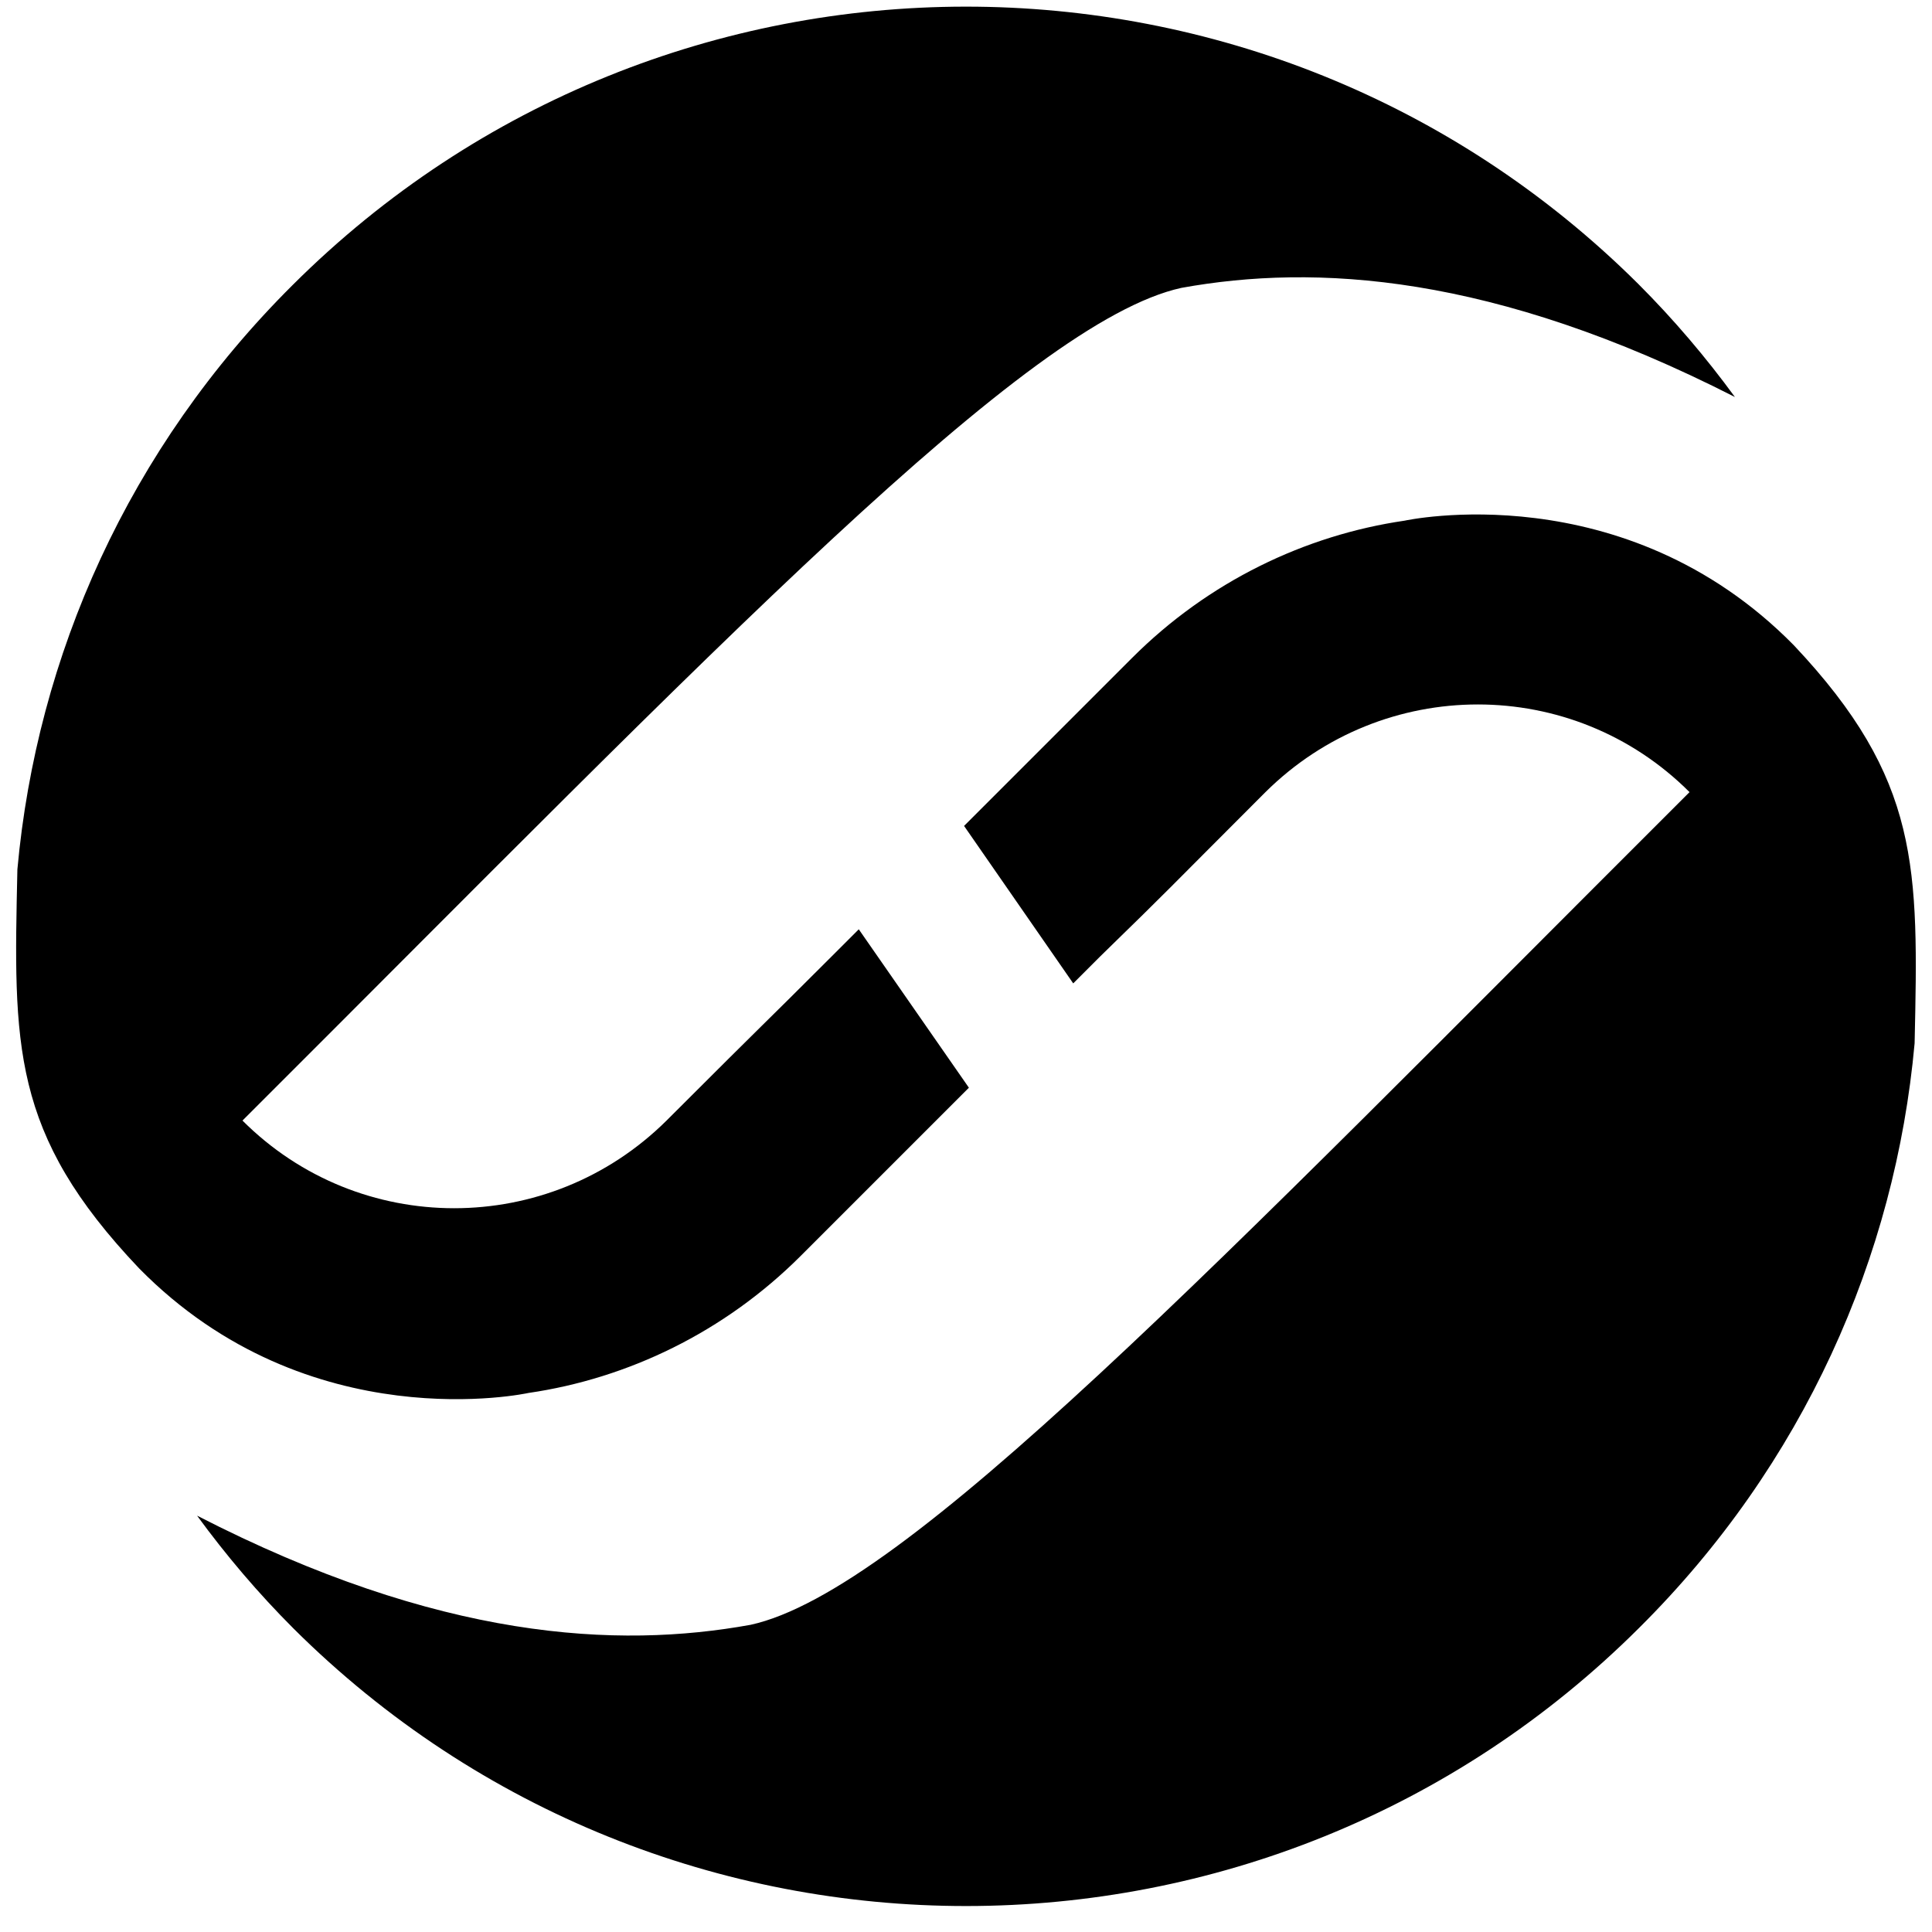 <?xml version="1.0" encoding="utf-8"?>
<!-- Generator: Adobe Illustrator 21.0.0, SVG Export Plug-In . SVG Version: 6.00 Build 0)  -->
<svg version="1.1" id="图层_1" xmlns="http://www.w3.org/2000/svg" xmlns:xlink="http://www.w3.org/1999/xlink" x="0px" y="0px"
	 viewBox="0 0 200 200" style="enable-background:new 0 0 200 200;" xml:space="preserve">
<path d="M198.2,108c-2,22.1-11.5,43.6-28.5,60.5c-38.5,38.4-100.8,38.4-139.3,0.1c-3.7-3.7-7-7.6-10-11.7
	c25.1,12.9,43.5,13.8,57.3,11.3c16-3.5,47.9-37,97.2-86.2c-12.1-12.1-31.7-12.1-43.9,0c-11.3,11.3-9.2,9.3-17.1,17l-2.8,2.8
	L99.8,85.5c5.9-5.9,9.5-9.5,17.4-17.4c7.9-7.9,17.9-12.7,28.2-14.2c0,0,22.7-5,40.3,12.9C198.8,80.7,198.6,89.8,198.2,108L198.2,108
	z M122.3,29.8c-16,3.5-47.9,37-97.2,86.2c12.1,12.1,31.7,12.1,43.9,0c11.3-11.3,9.3-9.2,17.1-17l2.8-2.8l11.4,16.4
	c-5.9,5.9-9.5,9.5-17.4,17.4c-7.9,7.9-17.9,12.7-28.2,14.2c0,0-22.7,5-40.3-12.9C1.1,117.3,1.4,108.2,1.8,90
	c2-22.1,11.5-43.6,28.5-60.5C68.8-8.9,131.1-8.9,169.6,29.4c3.7,3.7,7,7.6,10,11.7C154.5,28.3,136.1,27.3,122.3,29.8z"/>
</svg>
